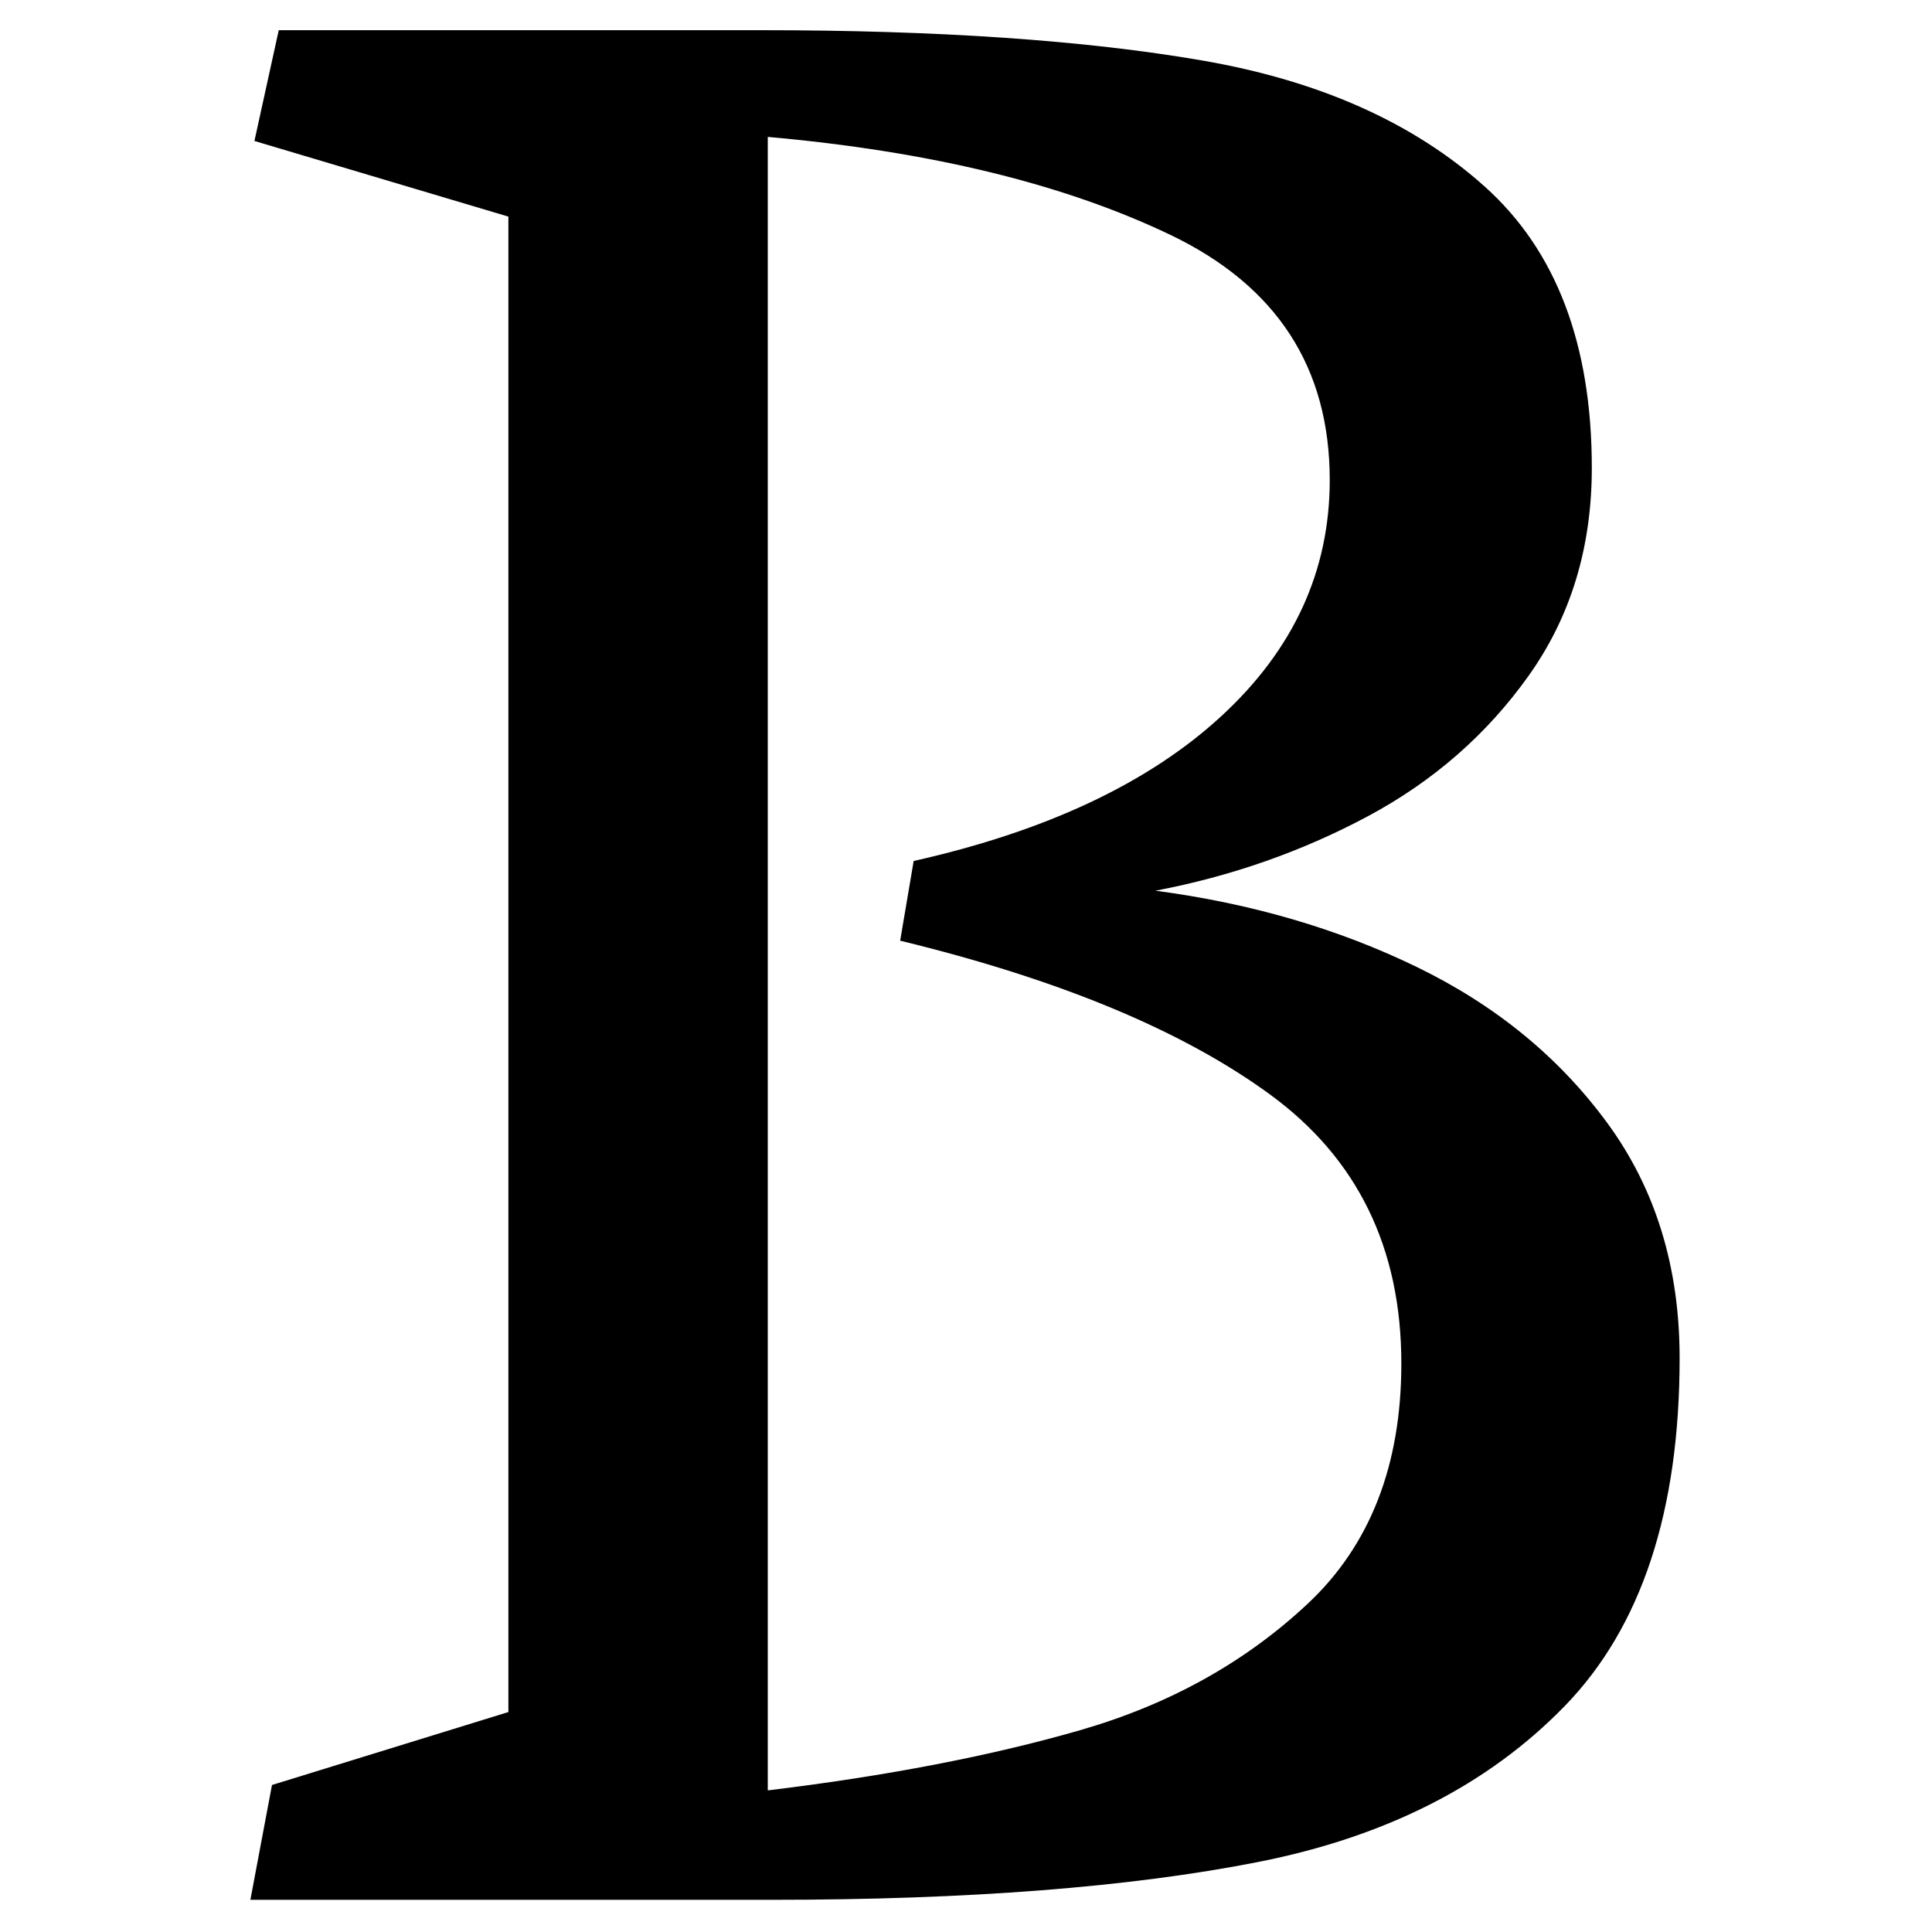<svg height="512" width="512" xmlns="http://www.w3.org/2000/svg">
<style>
path { fill: black; fill-rule: nonzero; }
</style>
<g transform="translate(8 8) scale(0.358) translate(93 1384) scale(1 -1)">
<path d="M86,85 l175,54 l0,1107 l-188,56 l18,82 l357,0 q197,0,327,-22.5 q130,-22.5,209,-93.5 q79,-71,79,-208 q0,-88,-46.5,-153.5 q-46.5,-65.5,-119.5,-104.5 q-73,-39,-157,-55 q106,-14,193.5,-56.5 q87.5,-42.5,141,-115.5 q53.5,-73,53.5,-174 q0,-170,-85,-257.5 q-85,-87.5,-227,-115.5 q-142,-28,-360,-28 l-386,0 l16,85 z M869,1051 q0,125,-118,181.5 q-118,56.5,-298,72.5 l0,-1224 q132,16,231,44.5 q99,28.5,168.5,93.5 q69.5,65,69.5,178 q0,128,-97,199 q-97,71,-274,114 l10,59 q147,33,227.5,107 q80.5,74,80.5,175 z"/>
</g>
</svg>